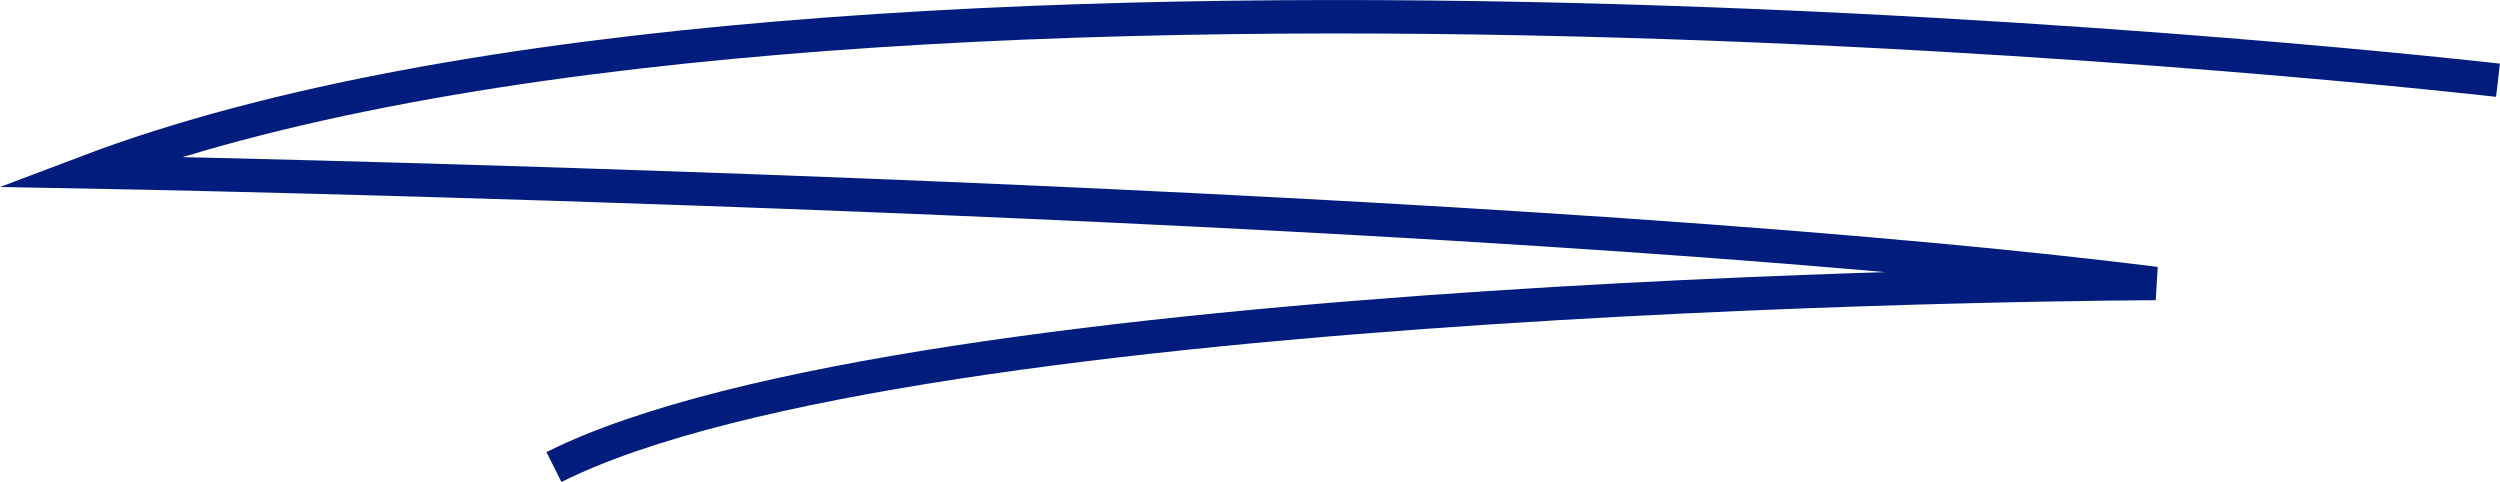<svg xmlns="http://www.w3.org/2000/svg" viewBox="0 0 74.78 14.42"><defs><style>.cls-1{fill:none;stroke:#001d7e;stroke-miterlimit:10;}</style></defs><title>under-line</title><g id="Capa_2" data-name="Capa 2"><g id="Capa_1-2" data-name="Capa 1"><path class="cls-1" d="M74.72,2.4S25-3.34,2.61,5.14c0,0,41.07.74,61.87,3.34,0,0-37.16.1-47.91,5.49"/></g></g></svg>